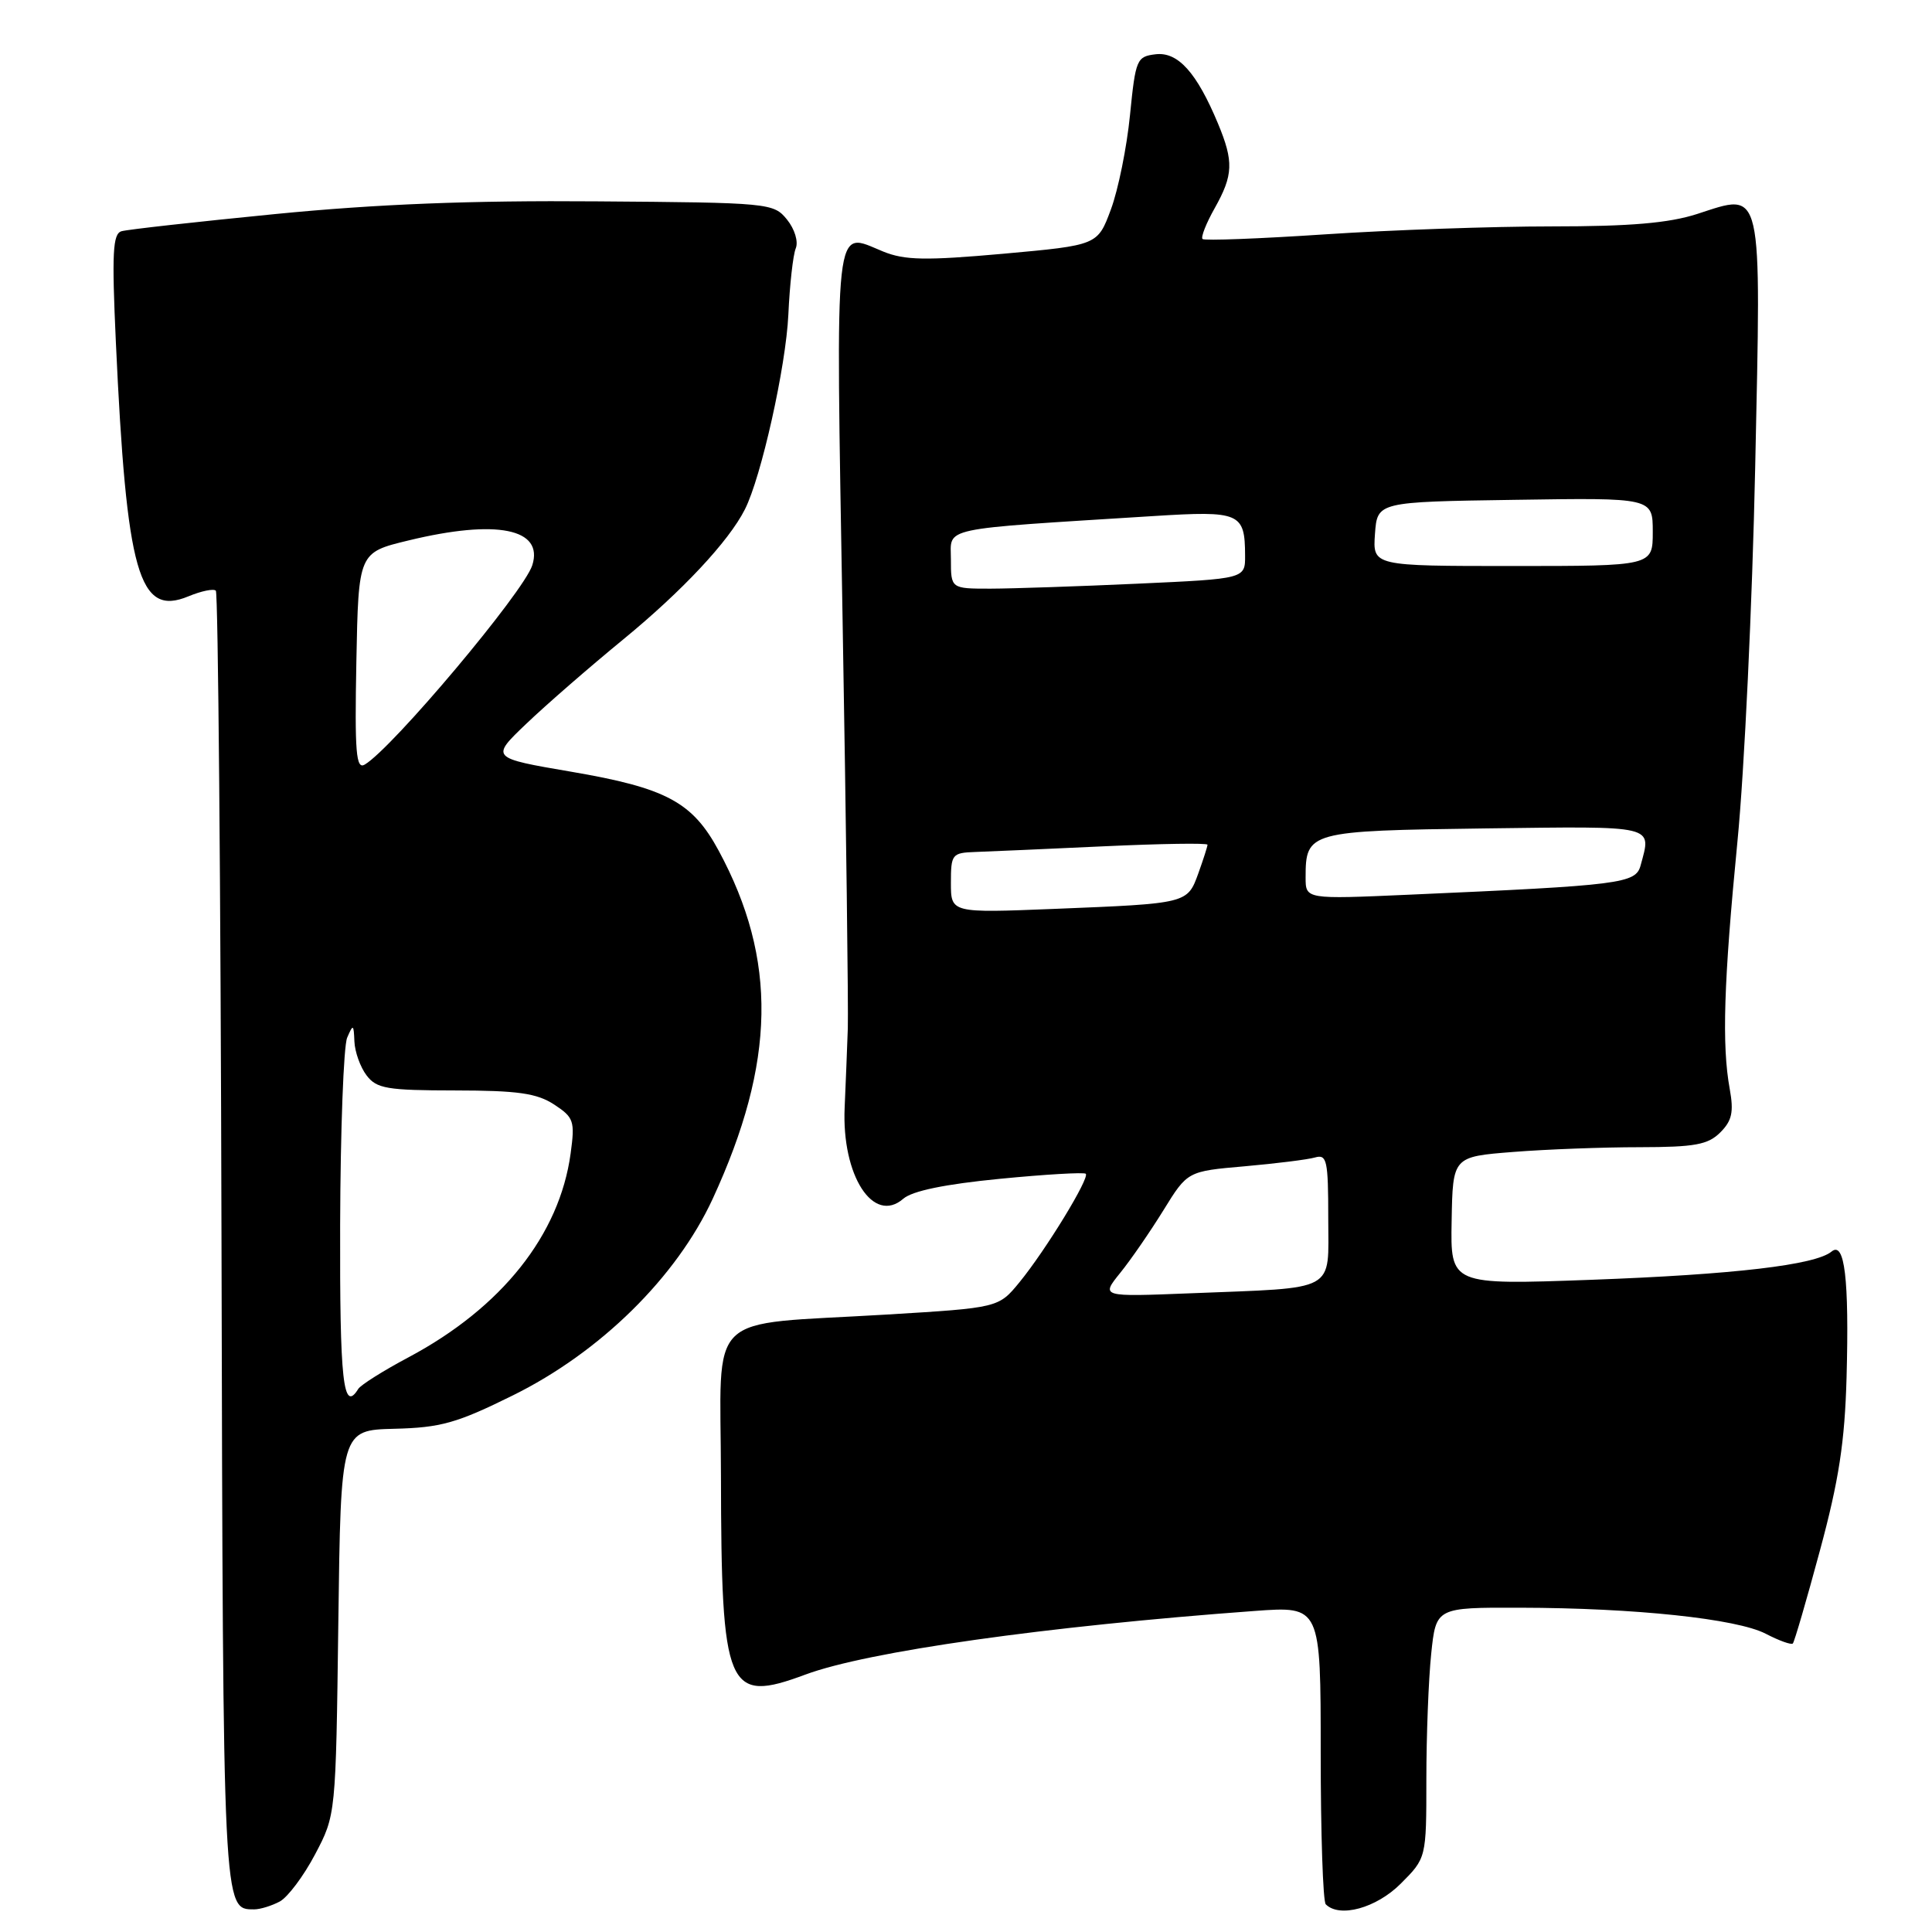 <?xml version="1.0" encoding="UTF-8" standalone="no"?>
<!DOCTYPE svg PUBLIC "-//W3C//DTD SVG 1.1//EN" "http://www.w3.org/Graphics/SVG/1.1/DTD/svg11.dtd" >
<svg xmlns="http://www.w3.org/2000/svg" xmlns:xlink="http://www.w3.org/1999/xlink" version="1.1" viewBox="0 0 256 256">
 <g >
 <path fill="currentColor"
d=" M 37.07 251.96 C 38.13 251.39 40.24 248.58 41.75 245.71 C 44.50 240.50 44.50 240.50 44.83 215.00 C 45.16 189.50 45.16 189.50 52.26 189.32 C 58.40 189.17 60.53 188.57 67.93 184.91 C 79.53 179.19 89.63 169.25 94.44 158.84 C 102.79 140.73 103.03 127.16 95.23 112.72 C 91.75 106.27 88.28 104.41 75.70 102.26 C 64.99 100.43 64.99 100.43 69.75 95.89 C 72.36 93.39 78.14 88.37 82.59 84.72 C 90.36 78.35 96.56 71.74 98.70 67.50 C 100.87 63.23 104.14 48.57 104.46 41.70 C 104.64 37.74 105.08 33.79 105.44 32.91 C 105.81 32.02 105.30 30.35 104.28 29.09 C 102.50 26.90 101.98 26.85 78.98 26.68 C 62.34 26.55 49.97 27.04 36.50 28.36 C 26.05 29.39 16.87 30.41 16.10 30.64 C 14.94 30.98 14.81 33.52 15.35 45.28 C 16.77 76.07 18.39 81.74 24.96 79.02 C 26.67 78.31 28.31 77.97 28.60 78.27 C 28.90 78.57 29.24 117.27 29.35 164.28 C 29.56 253.73 29.53 253.00 33.69 253.00 C 34.48 253.00 36.00 252.53 37.07 251.96 Z  M 185.60 249.60 C 189.00 246.20 189.00 246.20 189.00 235.75 C 189.00 230.00 189.29 222.53 189.64 219.15 C 190.28 213.00 190.28 213.00 201.39 213.03 C 216.64 213.06 230.12 214.49 233.97 216.48 C 235.74 217.40 237.35 217.98 237.56 217.77 C 237.76 217.57 239.38 212.02 241.15 205.45 C 243.67 196.13 244.44 191.08 244.68 182.50 C 245.03 169.46 244.43 164.40 242.69 165.84 C 240.54 167.62 229.78 168.88 210.85 169.58 C 192.19 170.26 192.19 170.26 192.35 161.76 C 192.50 153.27 192.50 153.27 200.50 152.64 C 204.90 152.29 212.44 152.01 217.25 152.01 C 224.58 152.00 226.32 151.68 227.95 150.05 C 229.50 148.50 229.75 147.35 229.20 144.30 C 228.14 138.52 228.40 130.16 230.22 111.50 C 231.14 102.15 232.19 79.87 232.57 61.98 C 233.37 24.17 233.68 25.51 224.86 28.36 C 221.12 29.56 216.02 30.00 205.62 30.00 C 197.83 30.00 184.34 30.47 175.62 31.05 C 166.91 31.63 159.58 31.91 159.34 31.67 C 159.10 31.43 159.82 29.59 160.95 27.59 C 163.42 23.19 163.49 21.42 161.39 16.37 C 158.57 9.61 156.09 6.85 153.14 7.19 C 150.62 7.49 150.47 7.84 149.73 15.25 C 149.31 19.51 148.17 25.14 147.20 27.75 C 145.44 32.49 145.44 32.49 132.97 33.62 C 122.66 34.54 119.90 34.49 117.05 33.34 C 110.43 30.65 110.73 27.90 111.65 82.25 C 112.12 109.34 112.42 133.64 112.34 136.25 C 112.25 138.86 112.06 143.59 111.92 146.77 C 111.52 155.76 115.72 162.29 119.69 158.84 C 120.89 157.80 125.21 156.91 132.48 156.20 C 138.51 155.61 143.64 155.31 143.87 155.53 C 144.41 156.08 138.58 165.63 135.09 169.90 C 132.31 173.29 132.31 173.29 117.41 174.19 C 93.12 175.65 95.49 173.33 95.53 195.50 C 95.58 224.04 96.31 225.76 106.72 221.89 C 114.95 218.83 138.58 215.49 166.25 213.46 C 175.00 212.82 175.00 212.82 175.00 232.24 C 175.00 242.93 175.30 251.97 175.67 252.33 C 177.50 254.17 182.37 252.83 185.60 249.60 Z  M 45.07 162.25 C 45.11 149.74 45.53 138.60 46.00 137.50 C 46.79 135.66 46.87 135.70 46.96 138.00 C 47.02 139.38 47.74 141.40 48.57 142.49 C 49.90 144.25 51.27 144.48 60.33 144.49 C 68.62 144.50 71.13 144.86 73.42 146.35 C 76.04 148.07 76.20 148.54 75.61 152.85 C 74.14 163.63 66.48 173.27 54.15 179.84 C 50.80 181.62 47.80 183.51 47.47 184.04 C 45.47 187.28 45.01 183.07 45.07 162.25 Z  M 47.22 87.67 C 47.50 73.21 47.50 73.21 54.14 71.61 C 65.81 68.78 72.07 70.04 70.53 74.90 C 69.41 78.43 51.99 99.15 48.33 101.31 C 47.18 101.99 46.99 99.75 47.22 87.67 Z  M 148.43 168.67 C 149.84 166.93 152.42 163.18 154.17 160.35 C 157.35 155.20 157.35 155.20 164.92 154.54 C 169.09 154.17 173.29 153.65 174.25 153.37 C 175.82 152.92 176.00 153.75 176.00 161.39 C 176.00 171.36 177.42 170.58 157.68 171.37 C 145.87 171.84 145.87 171.84 148.43 168.67 Z  M 126.00 116.99 C 126.00 113.18 126.14 113.00 129.25 112.89 C 131.04 112.83 138.69 112.49 146.25 112.14 C 153.81 111.79 160.00 111.69 160.00 111.93 C 160.00 112.16 159.45 113.87 158.79 115.71 C 157.33 119.73 157.39 119.72 139.75 120.43 C 126.00 120.98 126.00 120.98 126.00 116.99 Z  M 173.00 116.27 C 173.00 110.19 173.42 110.08 196.75 109.77 C 219.67 109.48 218.84 109.28 217.39 114.67 C 216.74 117.08 214.88 117.31 186.75 118.55 C 173.00 119.16 173.00 119.16 173.00 116.27 Z  M 126.00 74.12 C 126.00 69.78 124.09 70.19 152.86 68.38 C 164.30 67.66 164.96 67.94 164.98 73.59 C 165.00 76.69 165.00 76.69 150.75 77.34 C 142.91 77.70 134.14 77.99 131.25 78.00 C 126.00 78.00 126.00 78.00 126.00 74.12 Z  M 182.19 70.75 C 182.50 66.50 182.50 66.50 200.75 66.23 C 219.00 65.95 219.00 65.95 219.00 70.48 C 219.00 75.00 219.00 75.00 200.44 75.00 C 181.89 75.00 181.89 75.00 182.19 70.75 Z "/>
</g>
</svg>